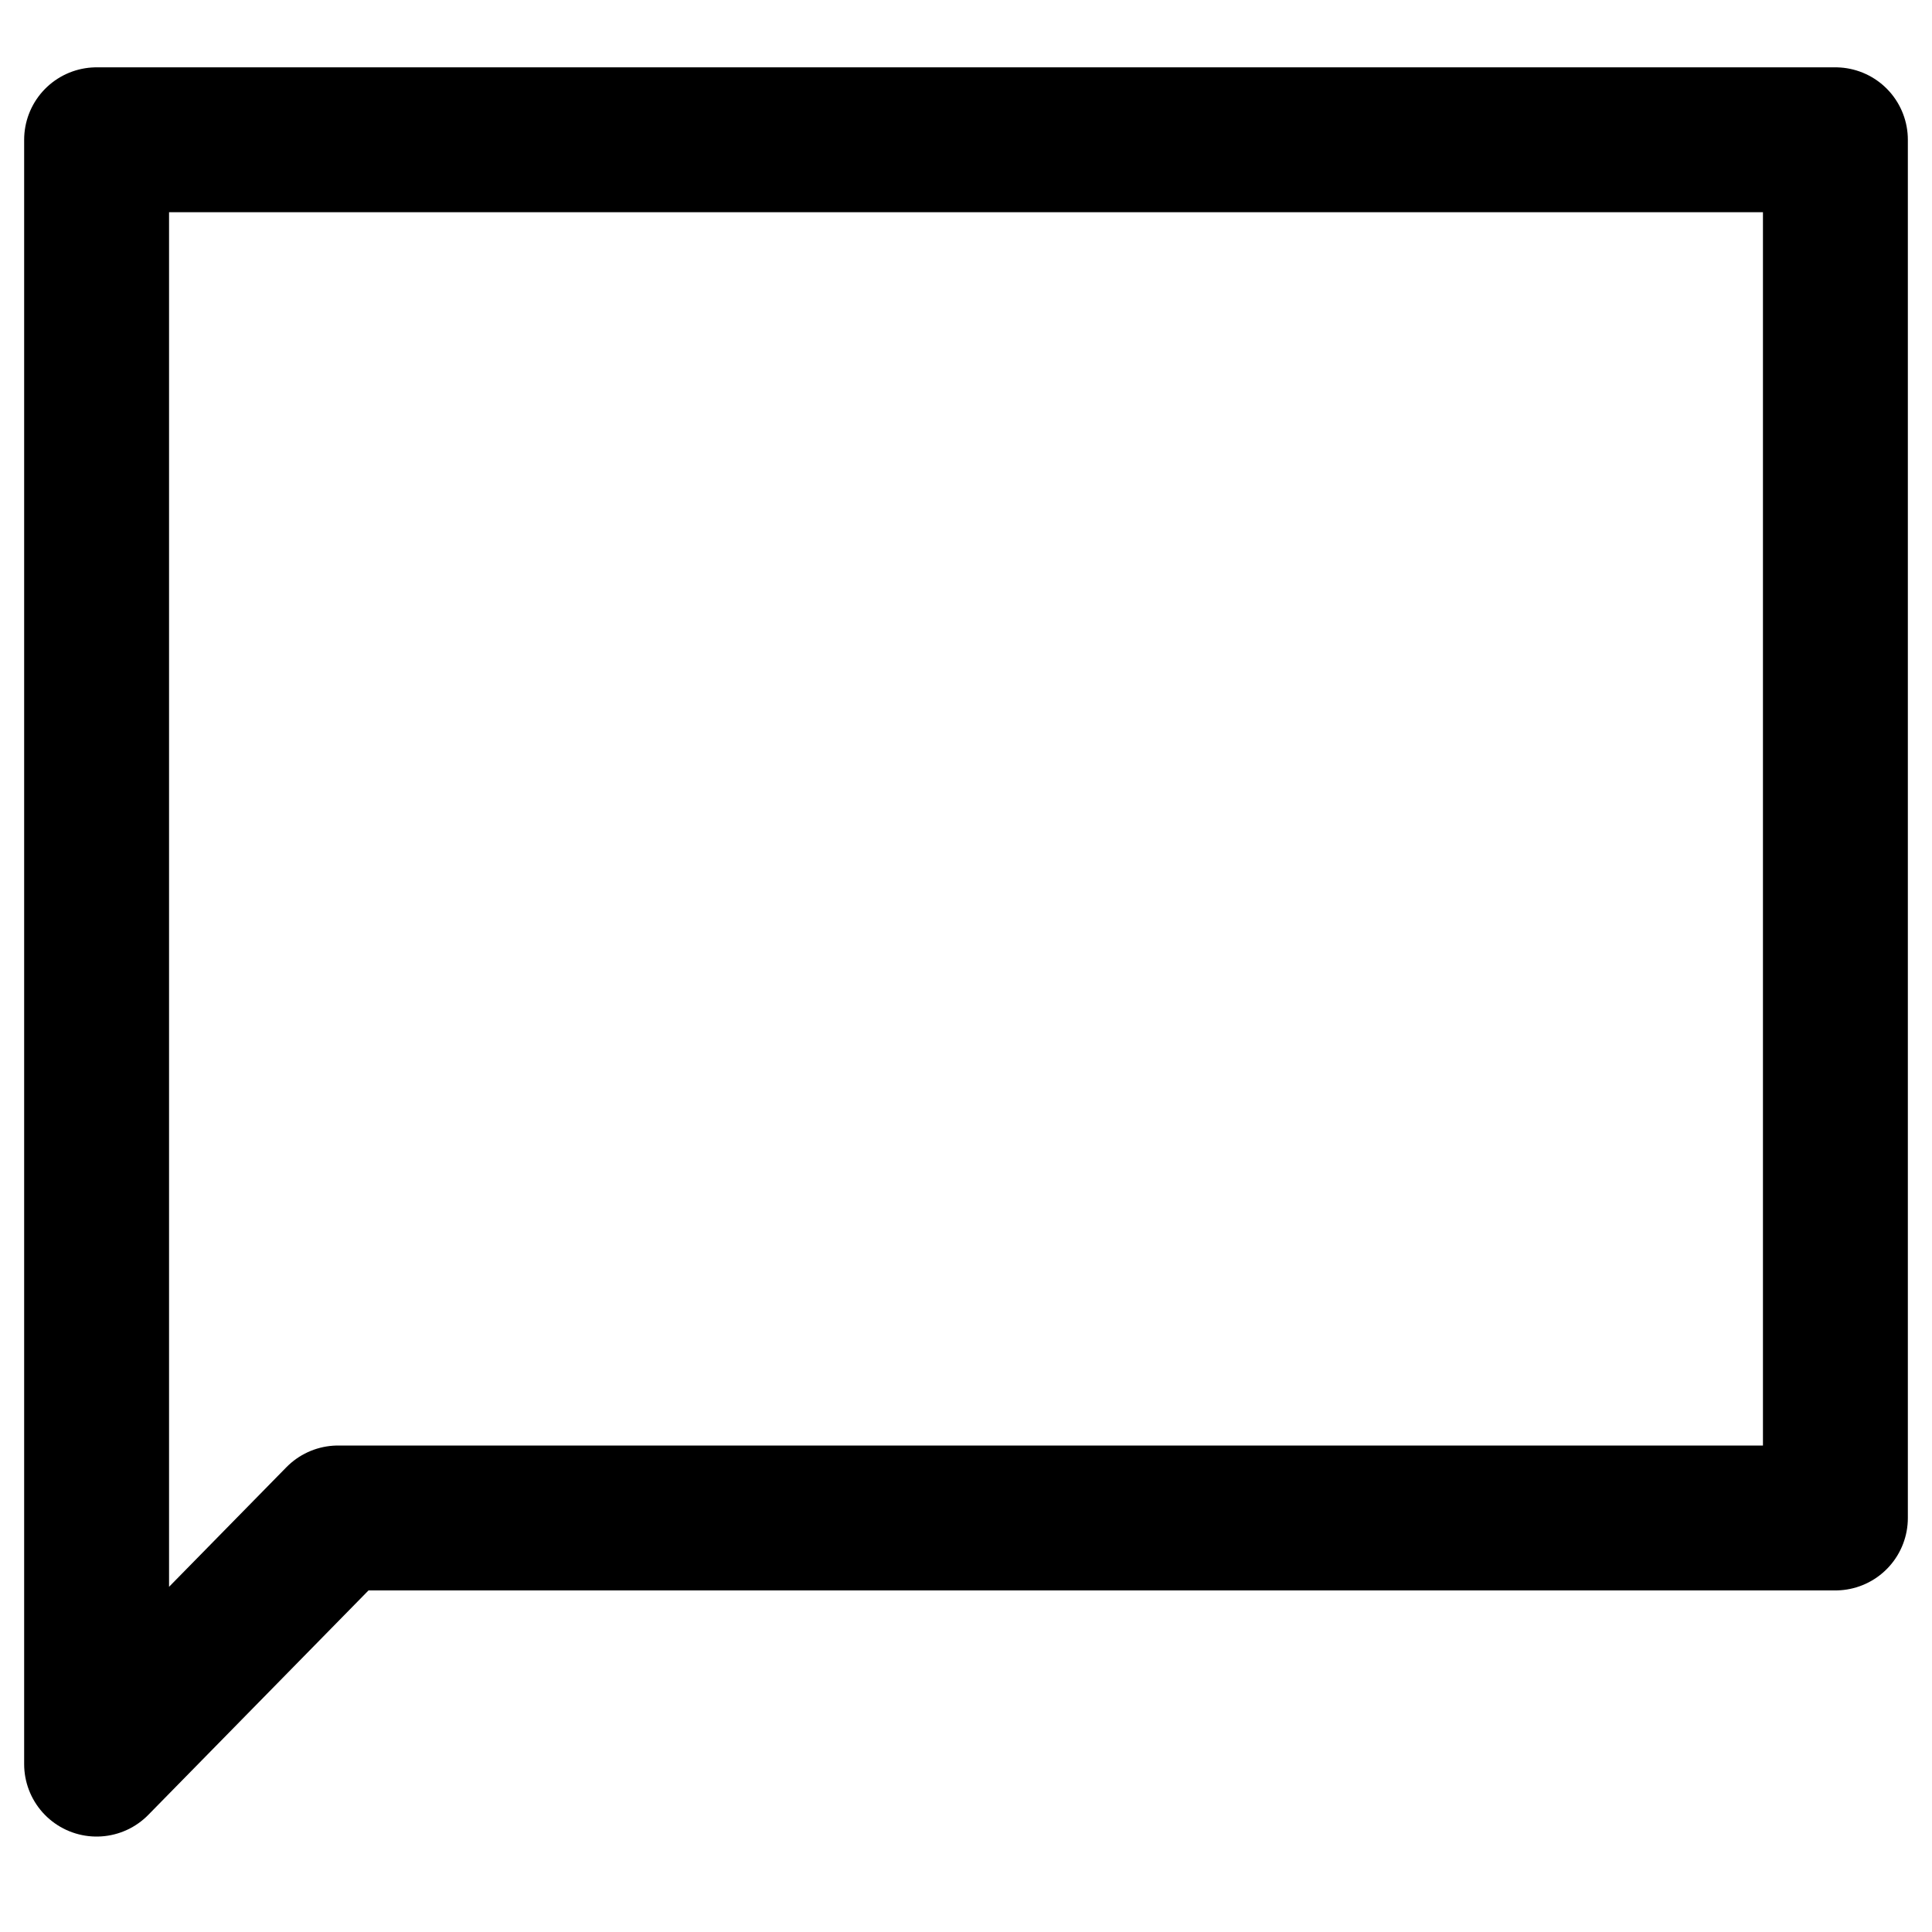 <svg width="20" height="20" viewBox="0 0 20 20" fill="none" xmlns="http://www.w3.org/2000/svg">
<path d="M19 1.447H1V18.262L3.5 15.714H19V1.447Z" stroke="black" stroke-width="1.5" stroke-linecap="round" stroke-linejoin="round"/>
</svg>
